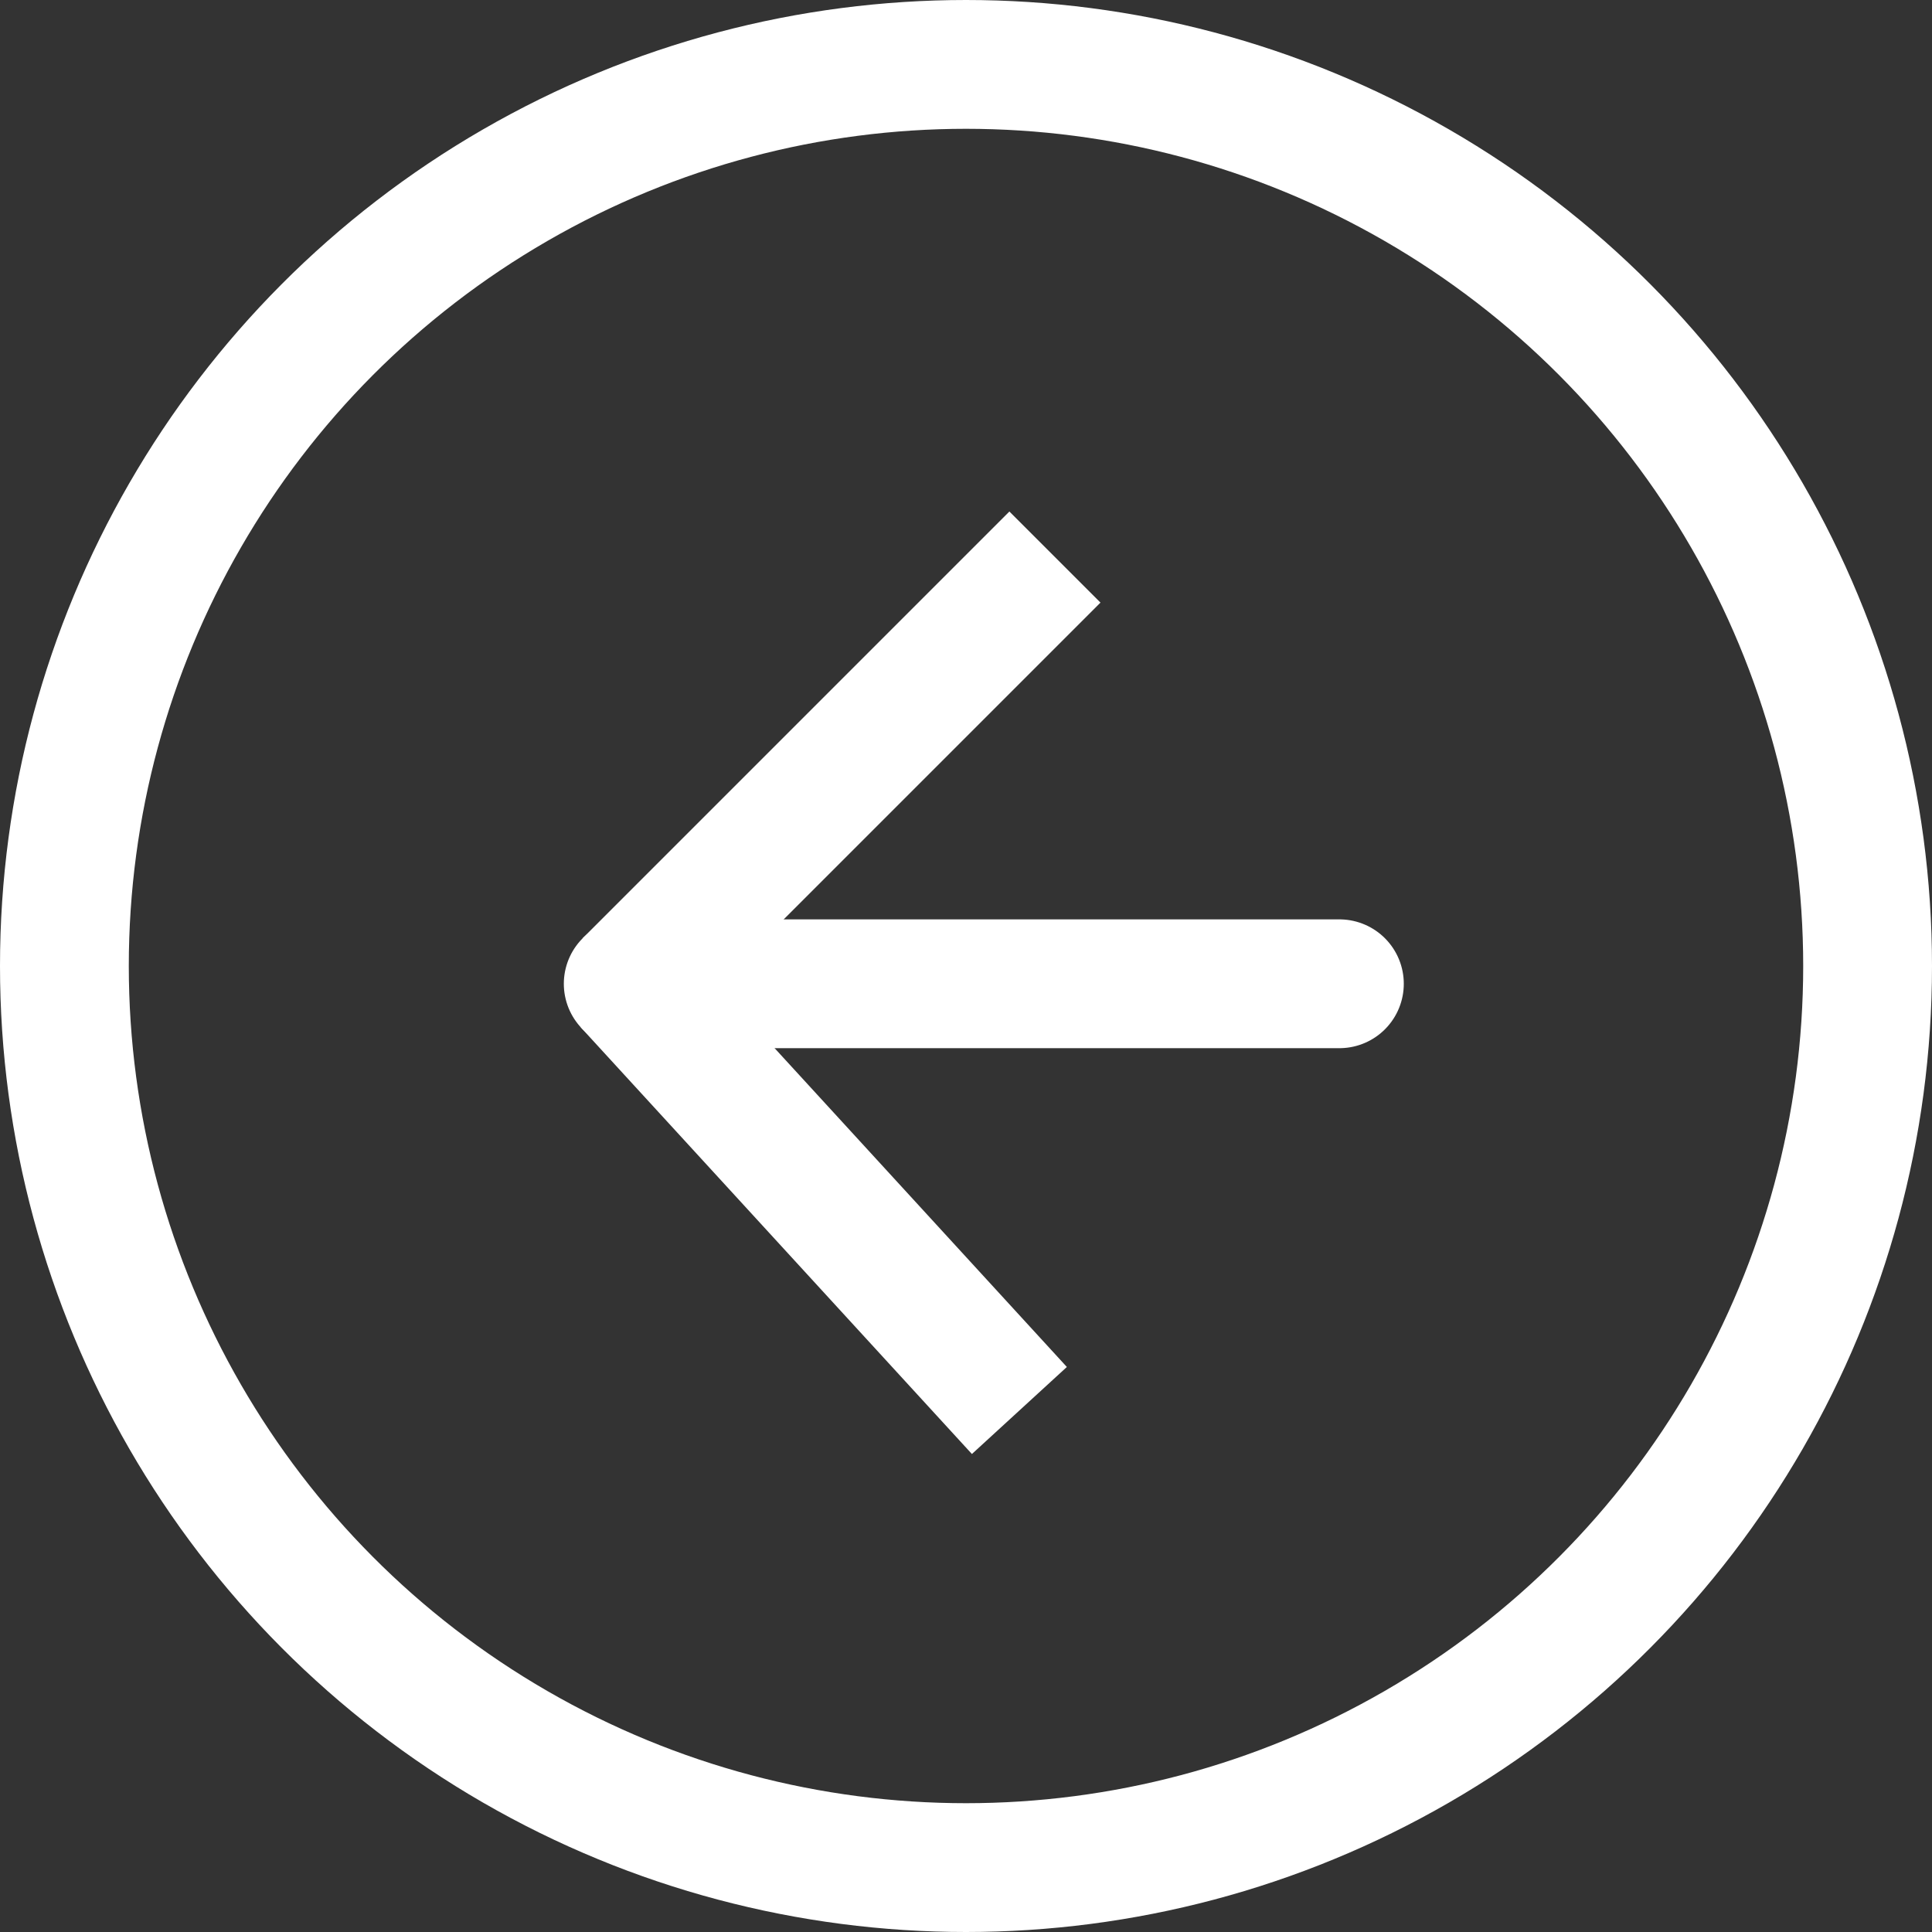 <svg width="30" height="30" viewBox="0 0 30 30" fill="none" xmlns="http://www.w3.org/2000/svg">
<rect x="0" y="0" width="30" height="30" fill="#333333" stroke="none"/>
<circle cx="15" cy="15" r="14" stroke="white" stroke-width="2"/>
<path d="M9.755 15.276H20.798" stroke="white" stroke-width="2" stroke-linecap="round"/>
<path d="M16.381 8.65L9.755 15.276" stroke="white" stroke-width="2"/>
<path d="M15.829 21.902L9.755 15.276" stroke="white" stroke-width="2"/>
</svg>
